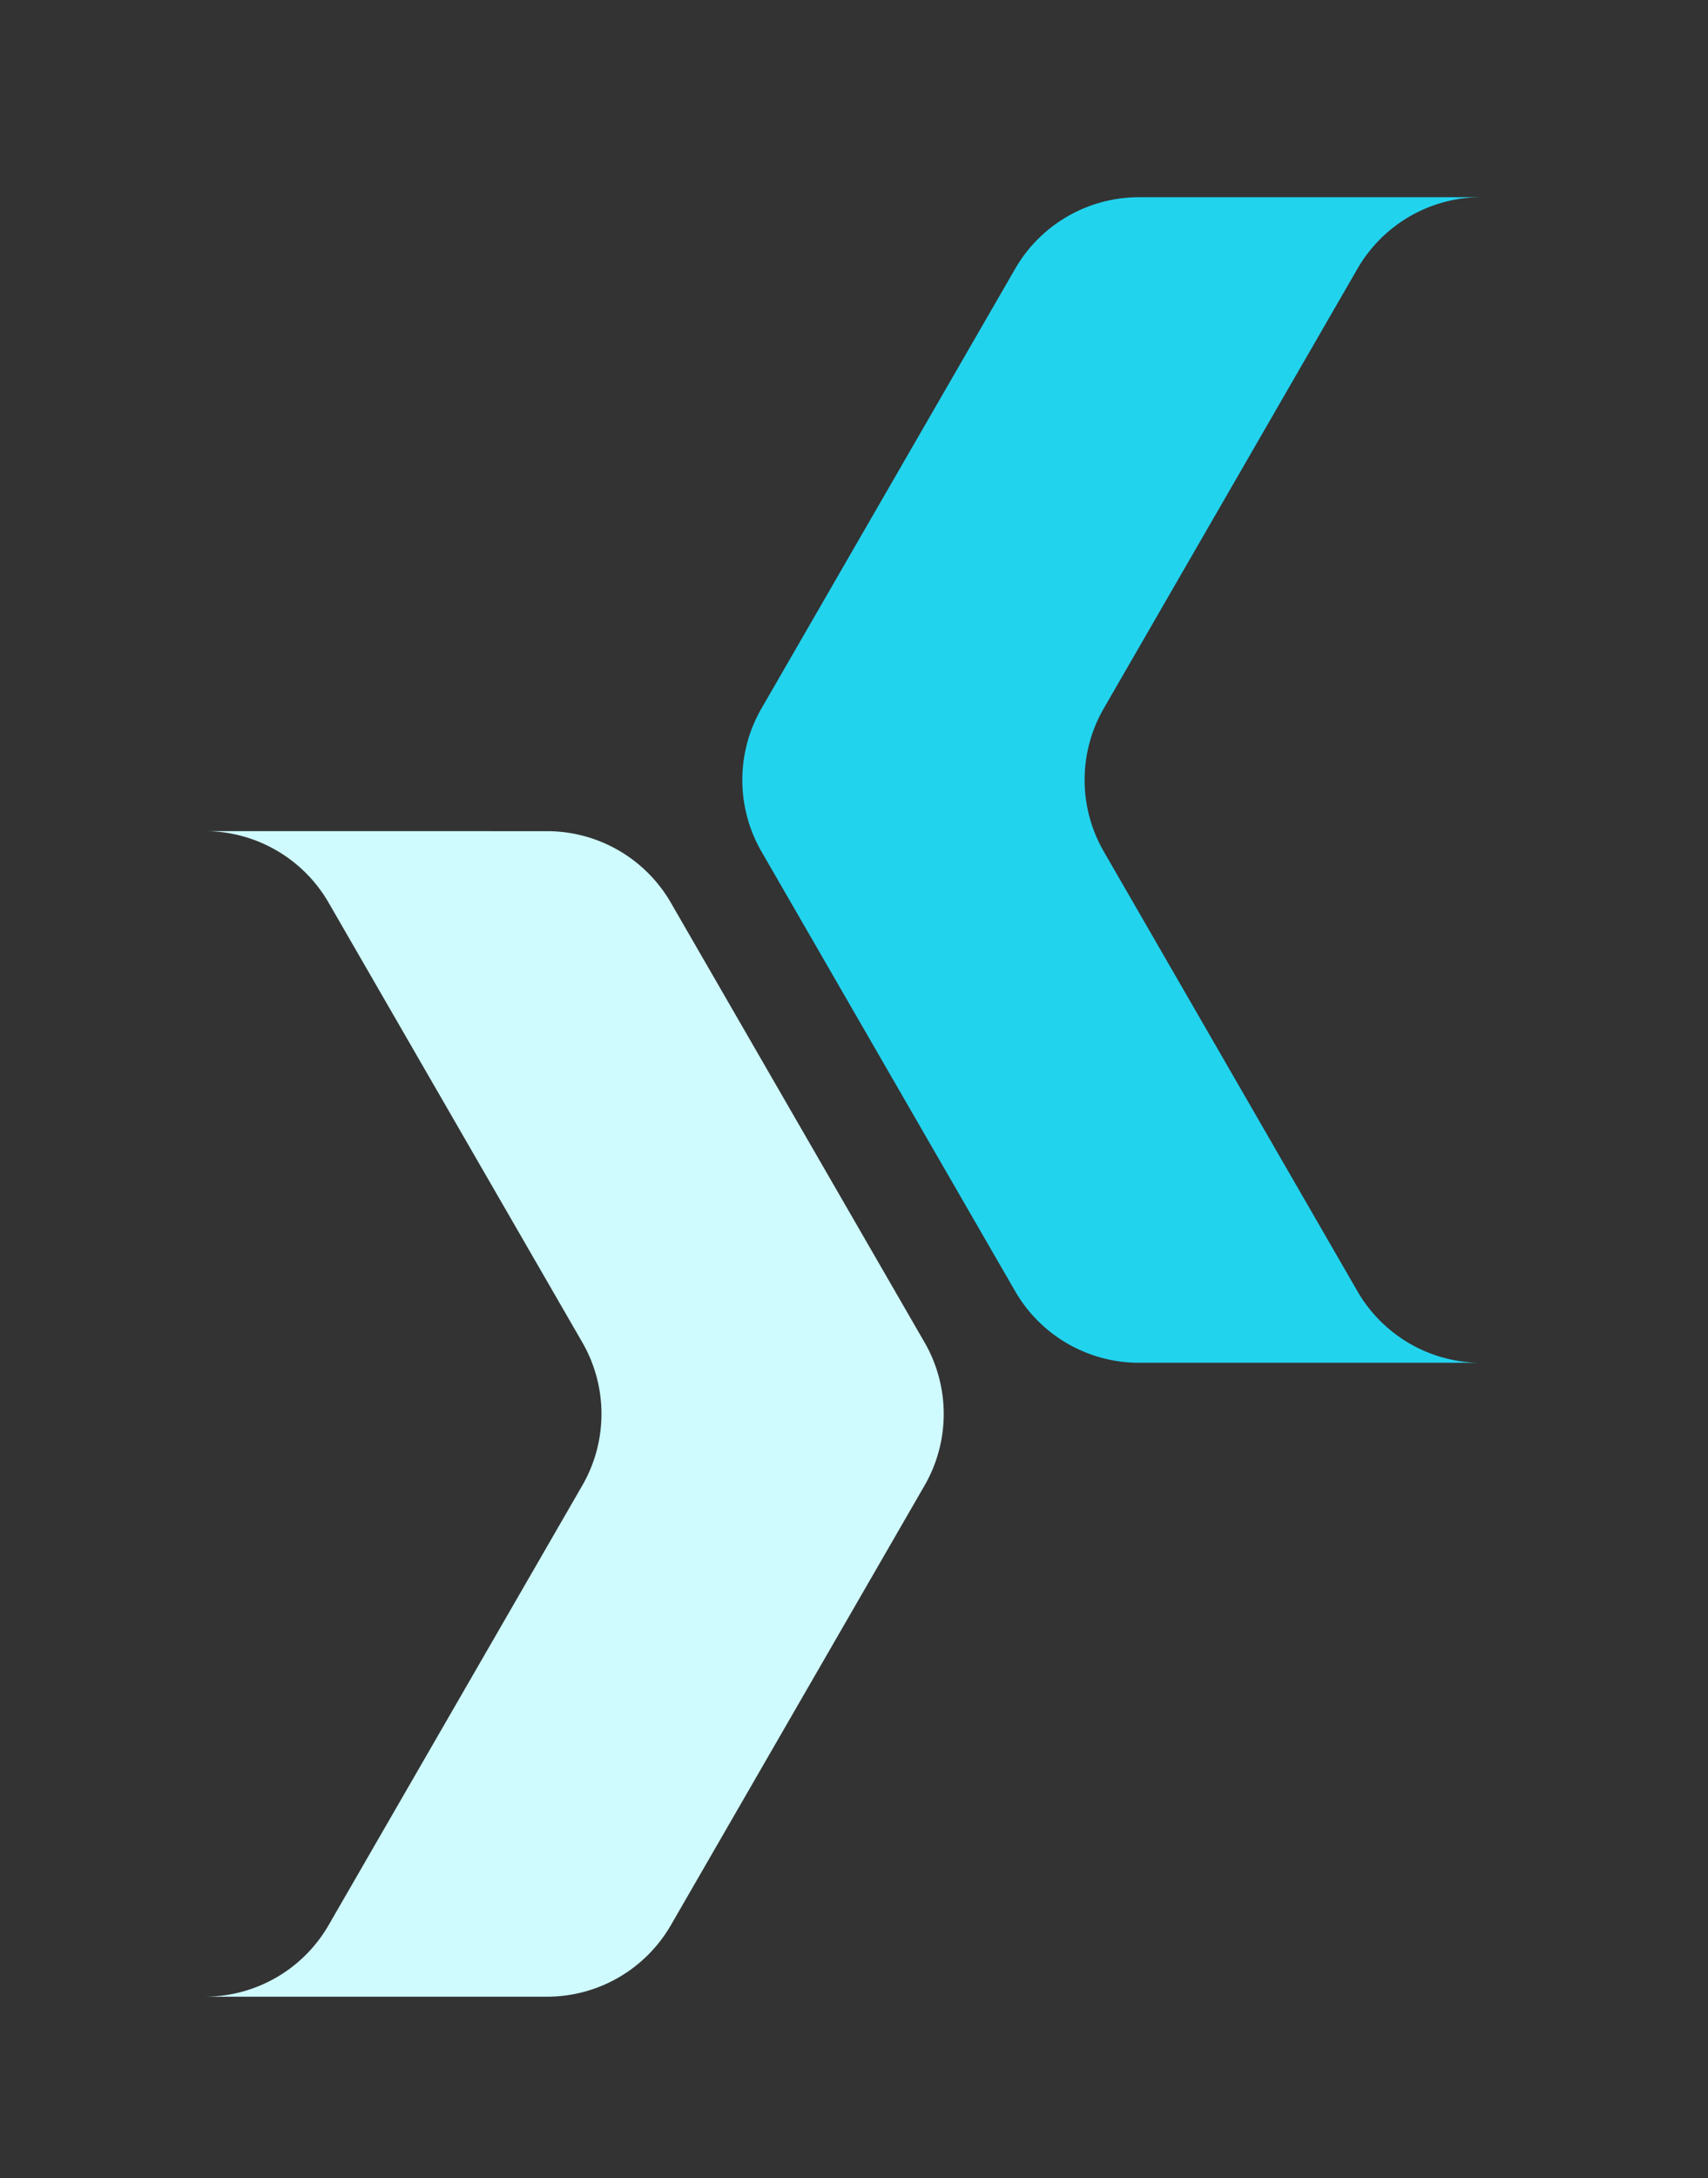 <?xml version="1.0" encoding="UTF-8" standalone="no"?>
<!-- Created with Inkscape (http://www.inkscape.org/) -->

<svg
   width="39.195mm"
   height="49.957mm"
   viewBox="0 0 39.195 49.957"
   version="1.1"
   id="svg1277"
   inkscape:version="1.1.1 (3bf5ae0d25, 2021-09-20)"
   sodipodi:docname="logo-kava-dark(logo-only).svg"
   xmlns:inkscape="http://www.inkscape.org/namespaces/inkscape"
   xmlns:sodipodi="http://sodipodi.sourceforge.net/DTD/sodipodi-0.dtd"
   xmlns="http://www.w3.org/2000/svg"
   xmlns:svg="http://www.w3.org/2000/svg">
  <rect x="0" y="0" width="39.195" height="49.957" fill="#333333" stroke="none"/>
  <sodipodi:namedview
     id="namedview1279"
     pagecolor="#ffffff"
     bordercolor="#666666"
     borderopacity="1.0"
     inkscape:pageshadow="2"
     inkscape:pageopacity="0.0"
     inkscape:pagecheckerboard="0"
     inkscape:document-units="mm"
     showgrid="false"
     fit-margin-top="0"
     fit-margin-left="0"
     fit-margin-right="0"
     fit-margin-bottom="0"
     inkscape:zoom="0.46324355"
     inkscape:cx="189.96487"
     inkscape:cy="74.474863"
     inkscape:window-width="1366"
     inkscape:window-height="705"
     inkscape:window-x="-8"
     inkscape:window-y="-8"
     inkscape:window-maximized="1"
     inkscape:current-layer="layer1" />
  <defs
     id="defs1274" />
  <g
     inkscape:label="Layer 1"
     inkscape:groupmode="layer"
     id="layer1"
     transform="translate(16.8,-111.011)">
    <path
       id="path219490"
       style="color:#000000;fill:#22d3ee;fill-opacity:1;stroke-width:6.563;stroke-linecap:round;stroke-linejoin:round;-inkscape-stroke:none"
       d="m 9.338,115.534 a 3.282,3.282 0 0 0 -2.842,1.641 l -5.822,10.084 a 3.282,3.282 0 0 0 0,3.281 l 5.822,10.084 a 3.282,3.282 0 0 0 2.842,1.641 h 7.854 a 3.282,3.282 0 0 1 -2.842,-1.641 L 8.529,130.539 a 3.282,3.282 0 0 1 0,-3.281 l 5.822,-10.084 a 3.282,3.282 0 0 1 2.842,-1.641 z" />
    <path
       id="path219492"
       style="color:#000000;fill:#cffafe;fill-opacity:1;stroke-width:6.563;stroke-linecap:round;stroke-linejoin:round;-inkscape-stroke:none"
       d="m -4.247,130.073 a 3.282,3.282 0 0 1 2.842,1.641 l 5.822,10.084 a 3.282,3.282 0 0 1 0,3.281 l -5.822,10.084 A 3.282,3.282 0 0 1 -4.247,156.803 h -7.854 a 3.282,3.282 0 0 0 2.842,-1.641 l 5.822,-10.084 a 3.282,3.282 0 0 0 0,-3.281 l -5.822,-10.084 a 3.282,3.282 0 0 0 -2.842,-1.641 z" />
  </g>
</svg>
